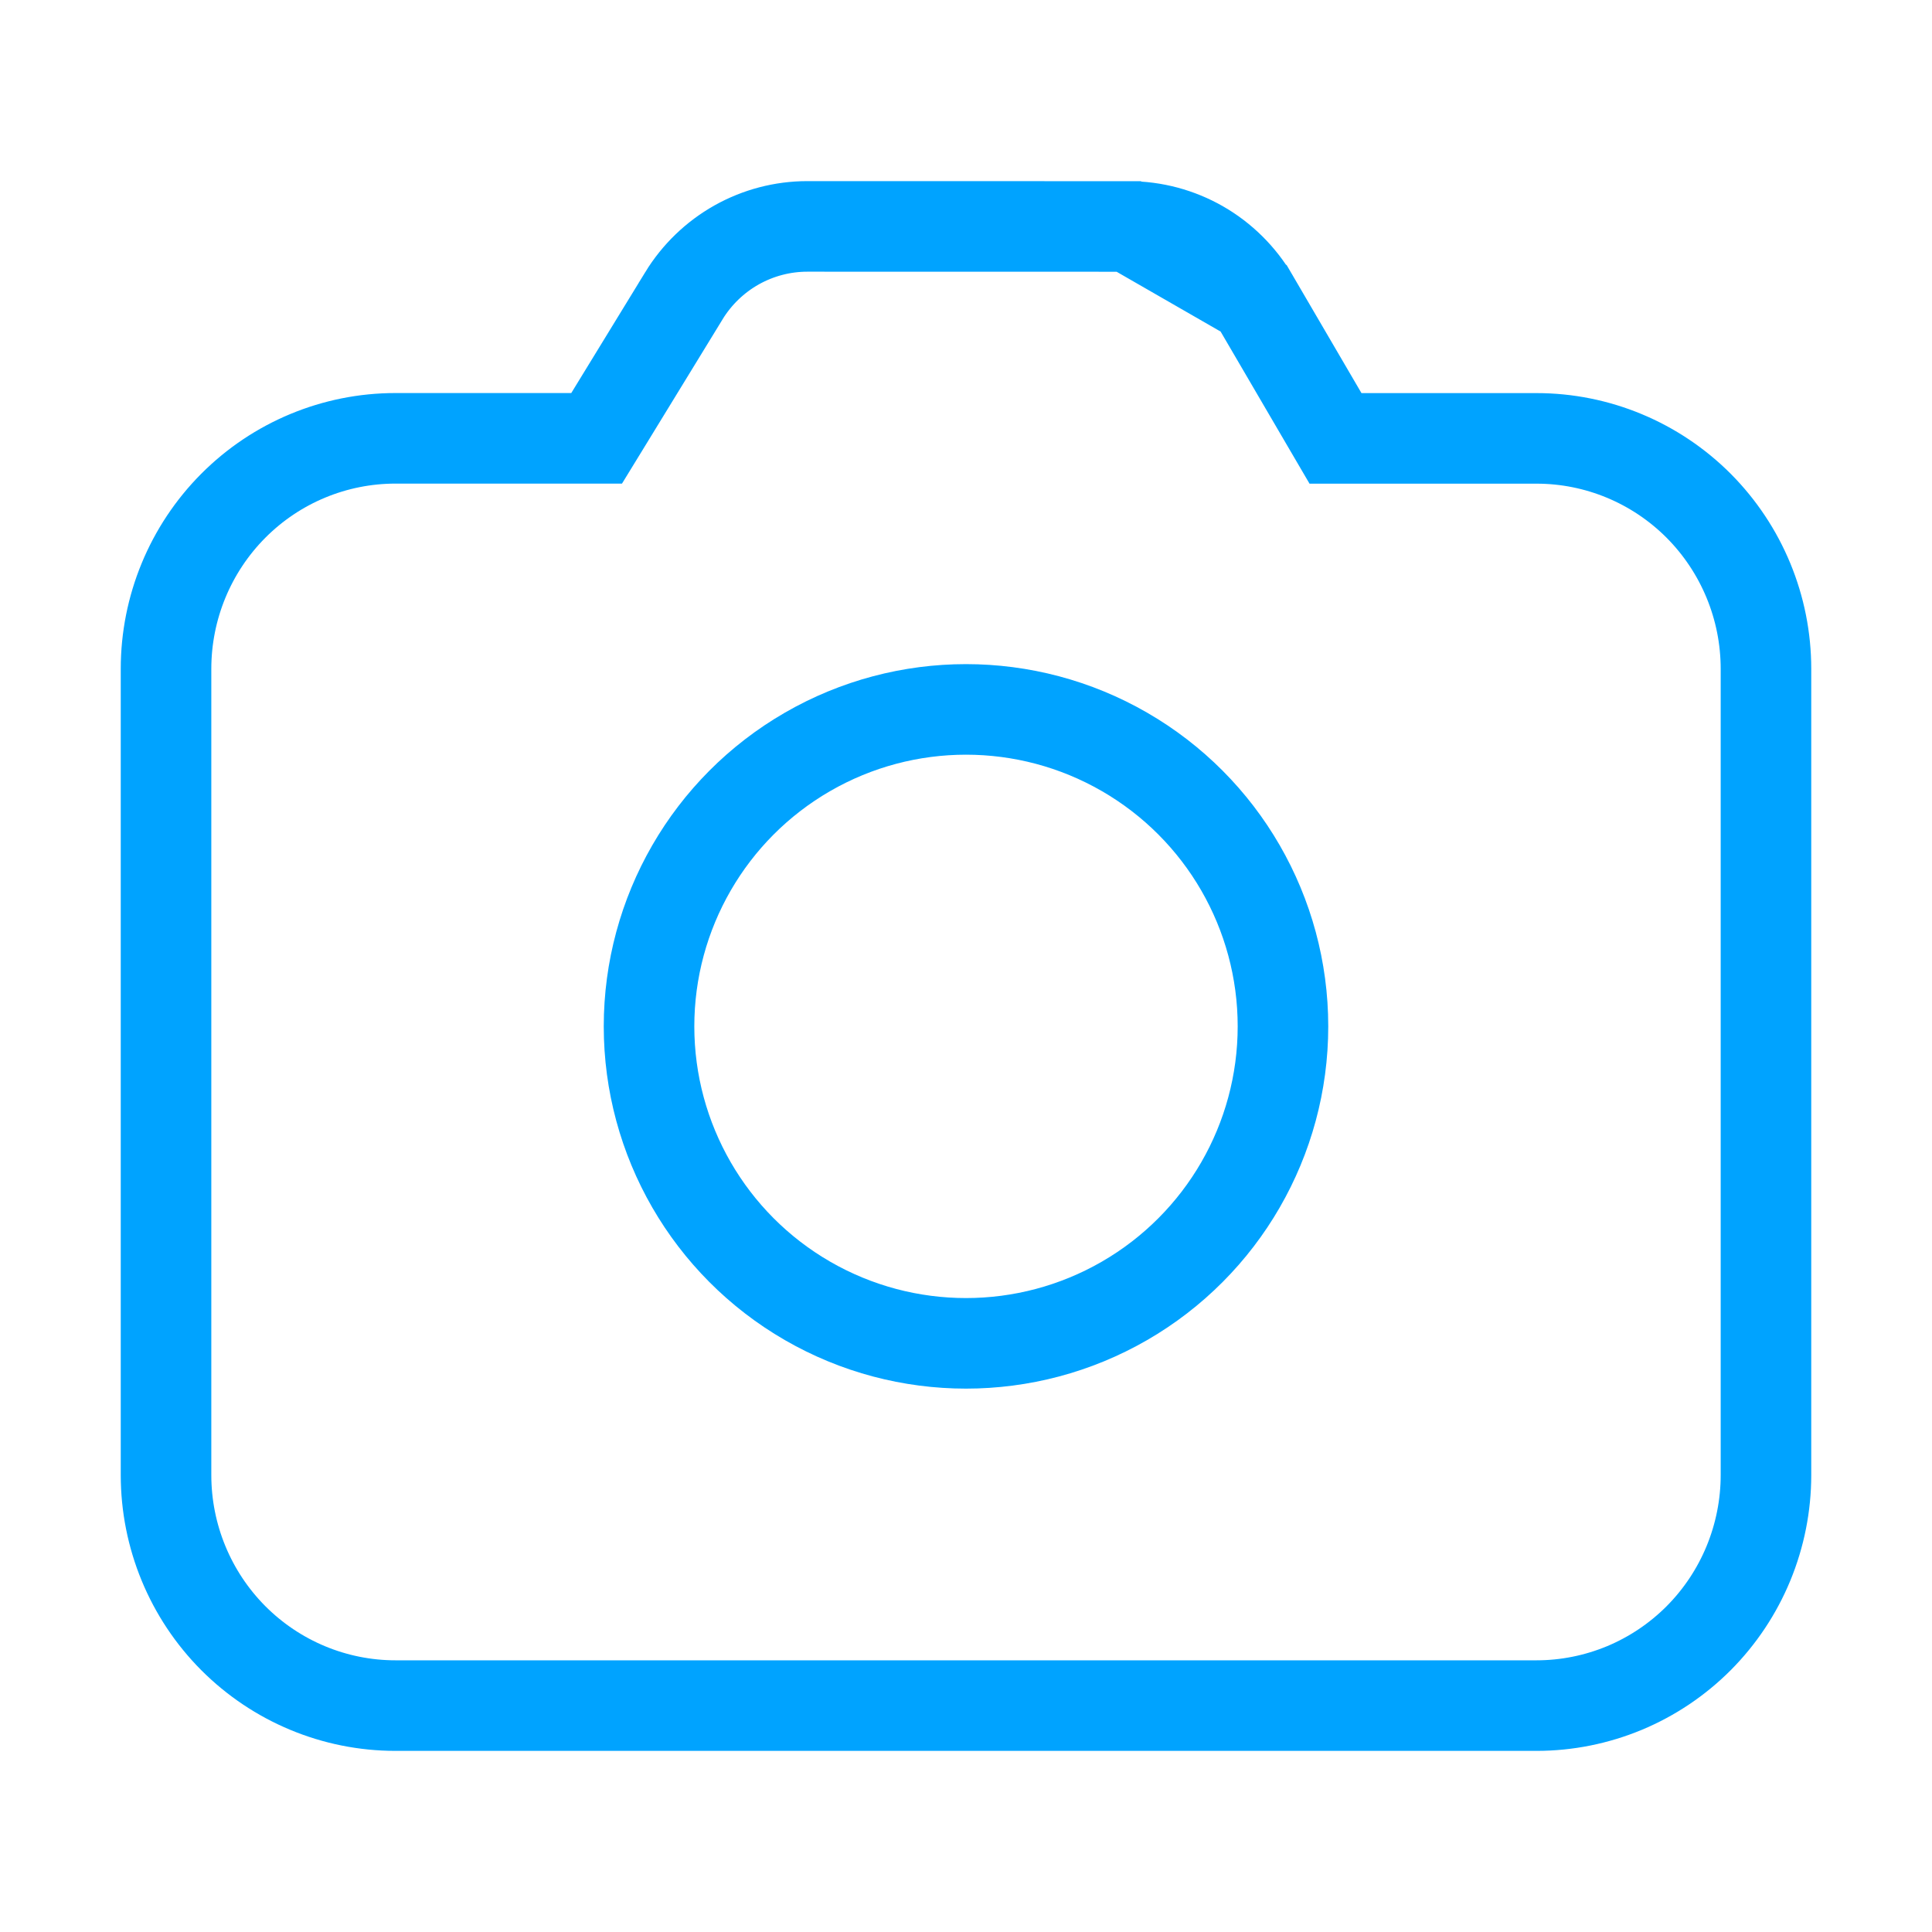 <svg width="32" height="32" viewBox="0 0 32 32" fill="none" xmlns="http://www.w3.org/2000/svg">
<g clip-path="url(#clip0_6148_23091)">
<path d="M18.695 3.751H18.695L13.371 3.75C13.371 3.75 13.371 3.75 13.371 3.75C13.371 3.75 13.371 3.75 13.371 3.75C12.961 3.75 12.558 3.856 12.2 4.057C11.843 4.258 11.542 4.548 11.327 4.899L11.327 4.9L10.102 6.901L9.882 7.26H9.462H6.55C5.543 7.26 4.577 7.661 3.864 8.377C3.151 9.093 2.75 10.065 2.75 11.078V24.432C2.75 25.445 3.151 26.417 3.864 27.133C4.577 27.848 5.543 28.25 6.55 28.25H25.45C25.949 28.25 26.442 28.151 26.903 27.96C27.364 27.768 27.783 27.487 28.136 27.133C28.489 26.778 28.769 26.357 28.96 25.894C29.151 25.43 29.25 24.933 29.25 24.432V11.078C29.25 11.078 29.25 11.078 29.25 11.078C29.25 10.065 28.848 9.094 28.136 8.378C27.423 7.663 26.457 7.261 25.45 7.261H22.551H22.12L21.903 6.89L20.764 4.941L18.695 3.751ZM18.695 3.751C19.113 3.751 19.523 3.861 19.886 4.069M18.695 3.751L19.886 4.069M19.886 4.069C20.249 4.278 20.551 4.578 20.764 4.94L19.886 4.069Z" stroke="#00A3FF" stroke-width="1.5"/>
<circle cx="16" cy="17" r="5.25" stroke="#00A3FF" stroke-width="1.5"/>
</g>
<defs>
<clipPath id="clip0_6148_23091">
<rect width="32" height="32" fill="white"/>
</clipPath>
</defs>
</svg>
